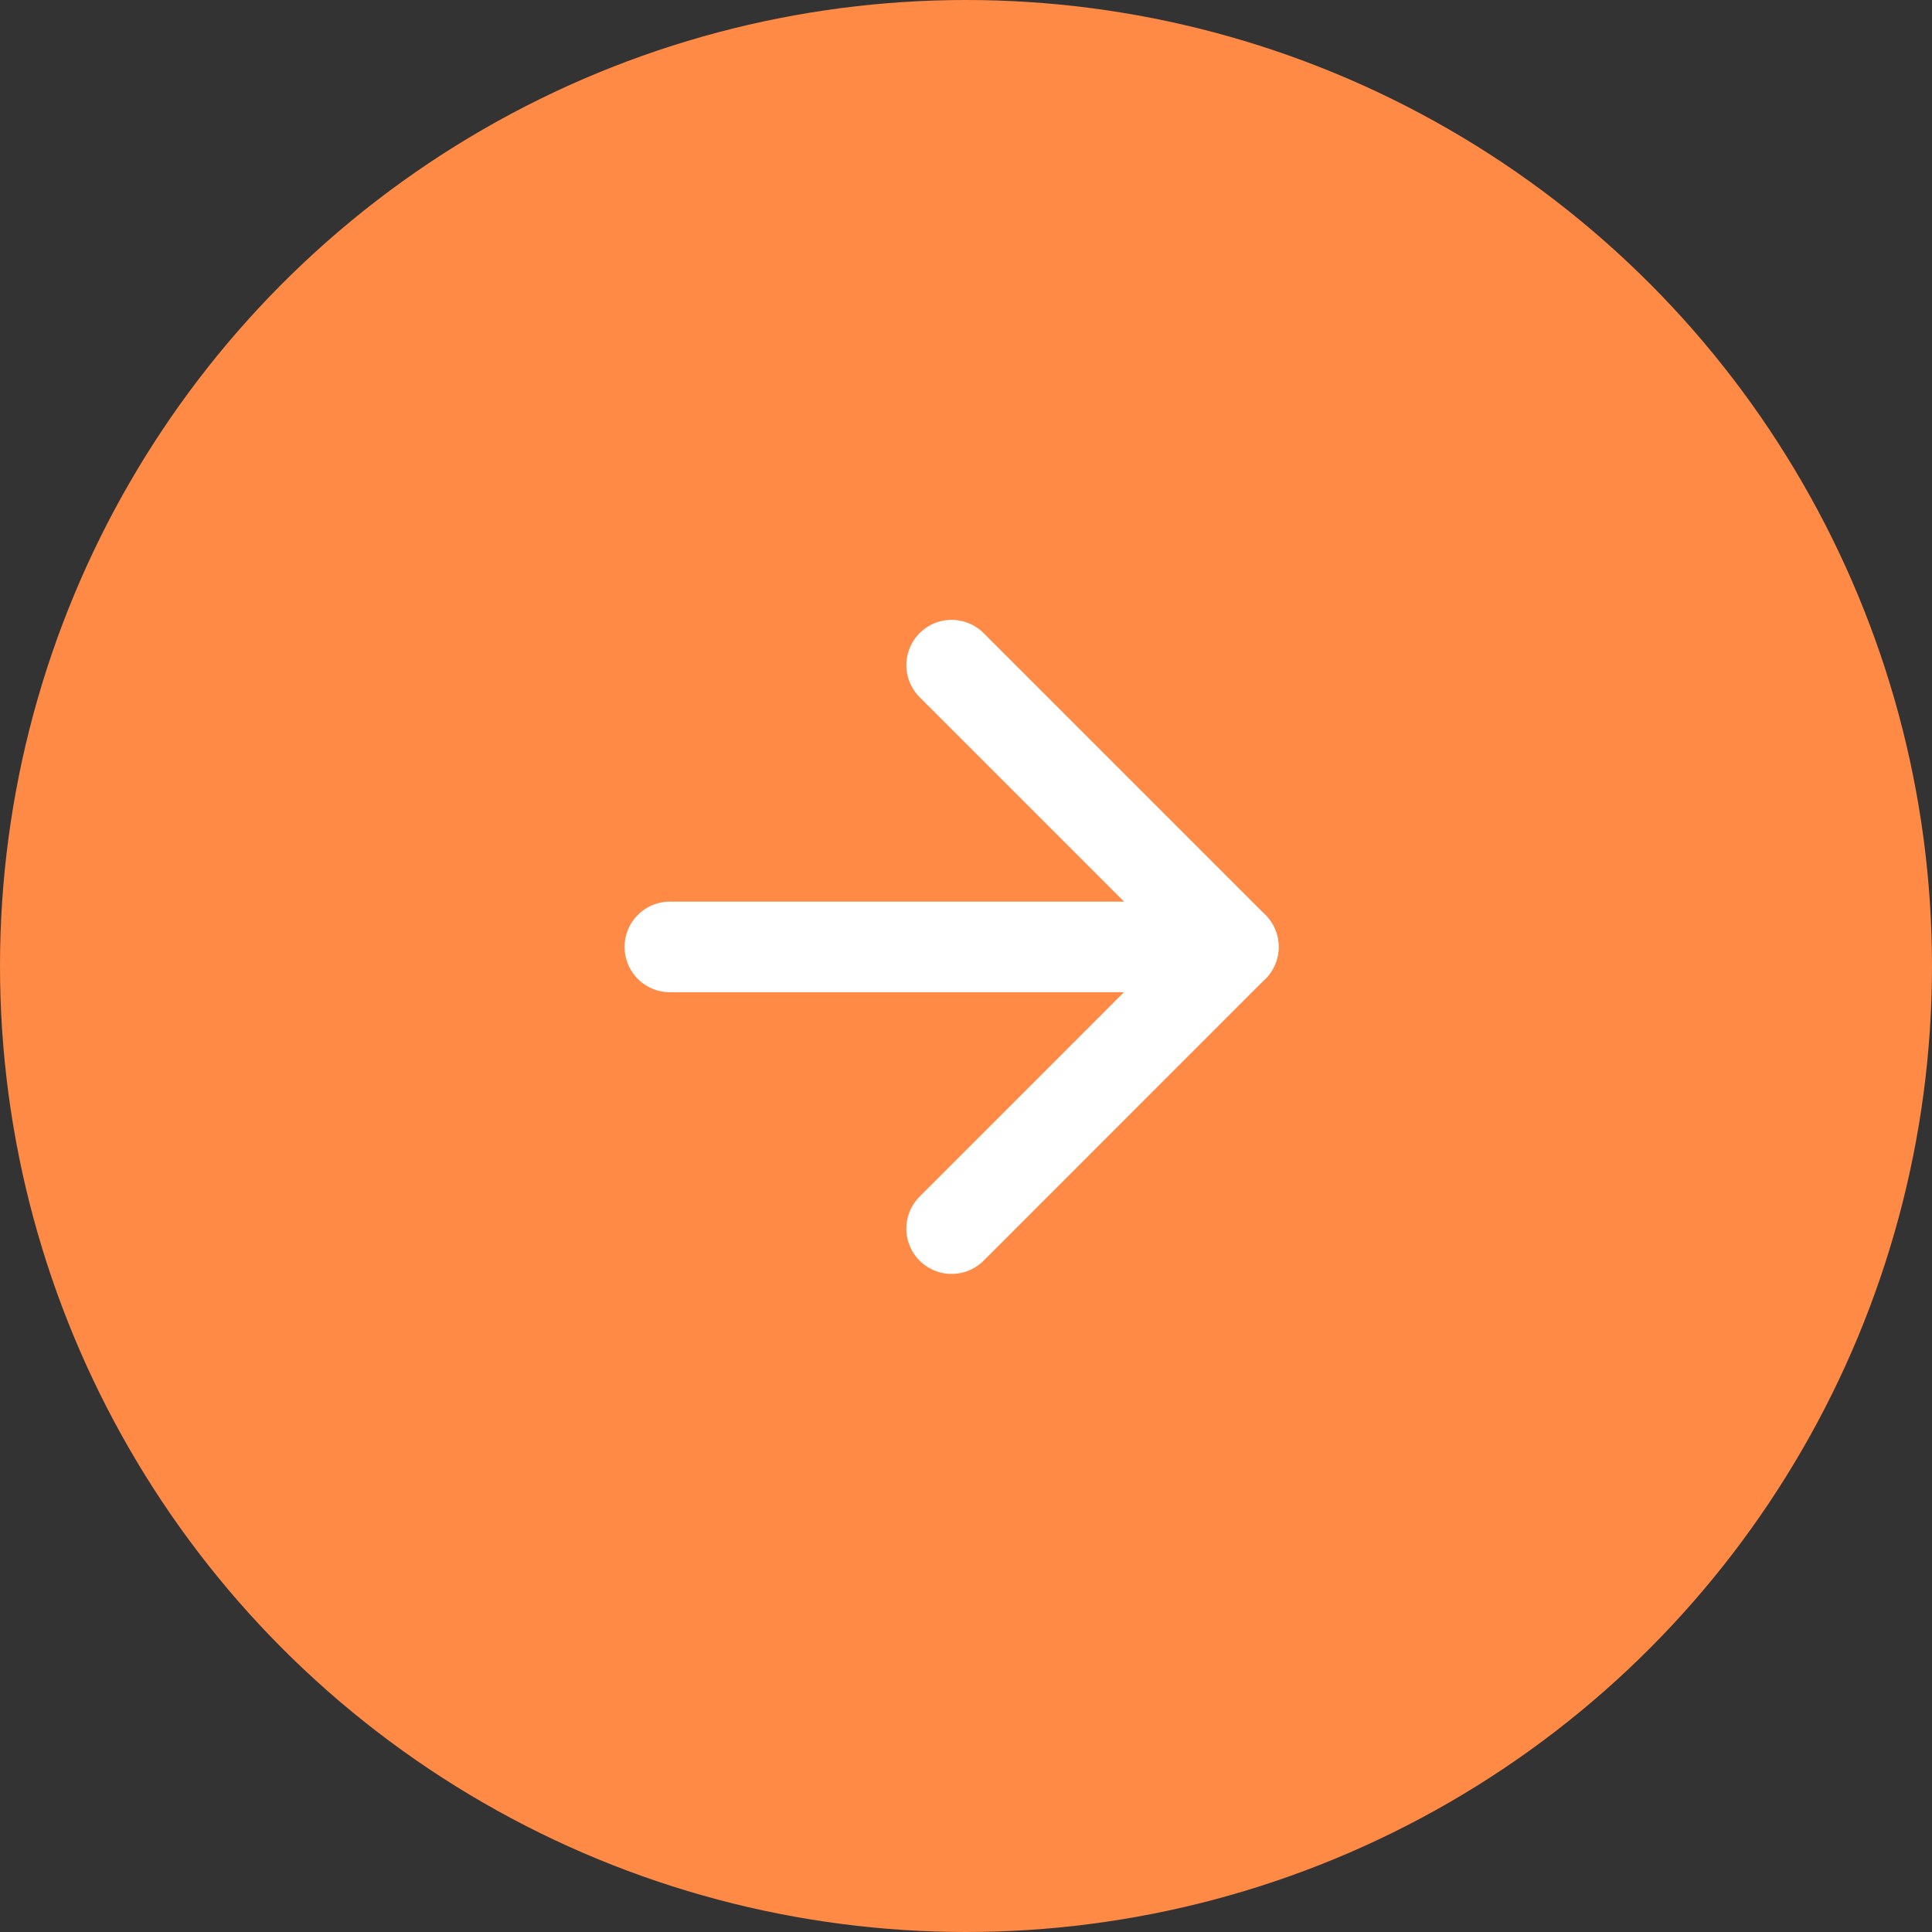 <svg width="32" height="32" viewBox="0 0 32 32" fill="none" xmlns="http://www.w3.org/2000/svg">
<rect x="0" y="0" width="32" height="32" fill="#333333" stroke="none"/>
<circle cx="16" cy="16" r="16" fill="#FF8A45"/>
<path d="M11.095 15.684H20.428" stroke="white" stroke-width="1.5" stroke-linecap="round" stroke-linejoin="round"/>
<path d="M15.762 11.017L20.428 15.683L15.762 20.35" stroke="white" stroke-width="1.5" stroke-linecap="round" stroke-linejoin="round"/>
</svg>